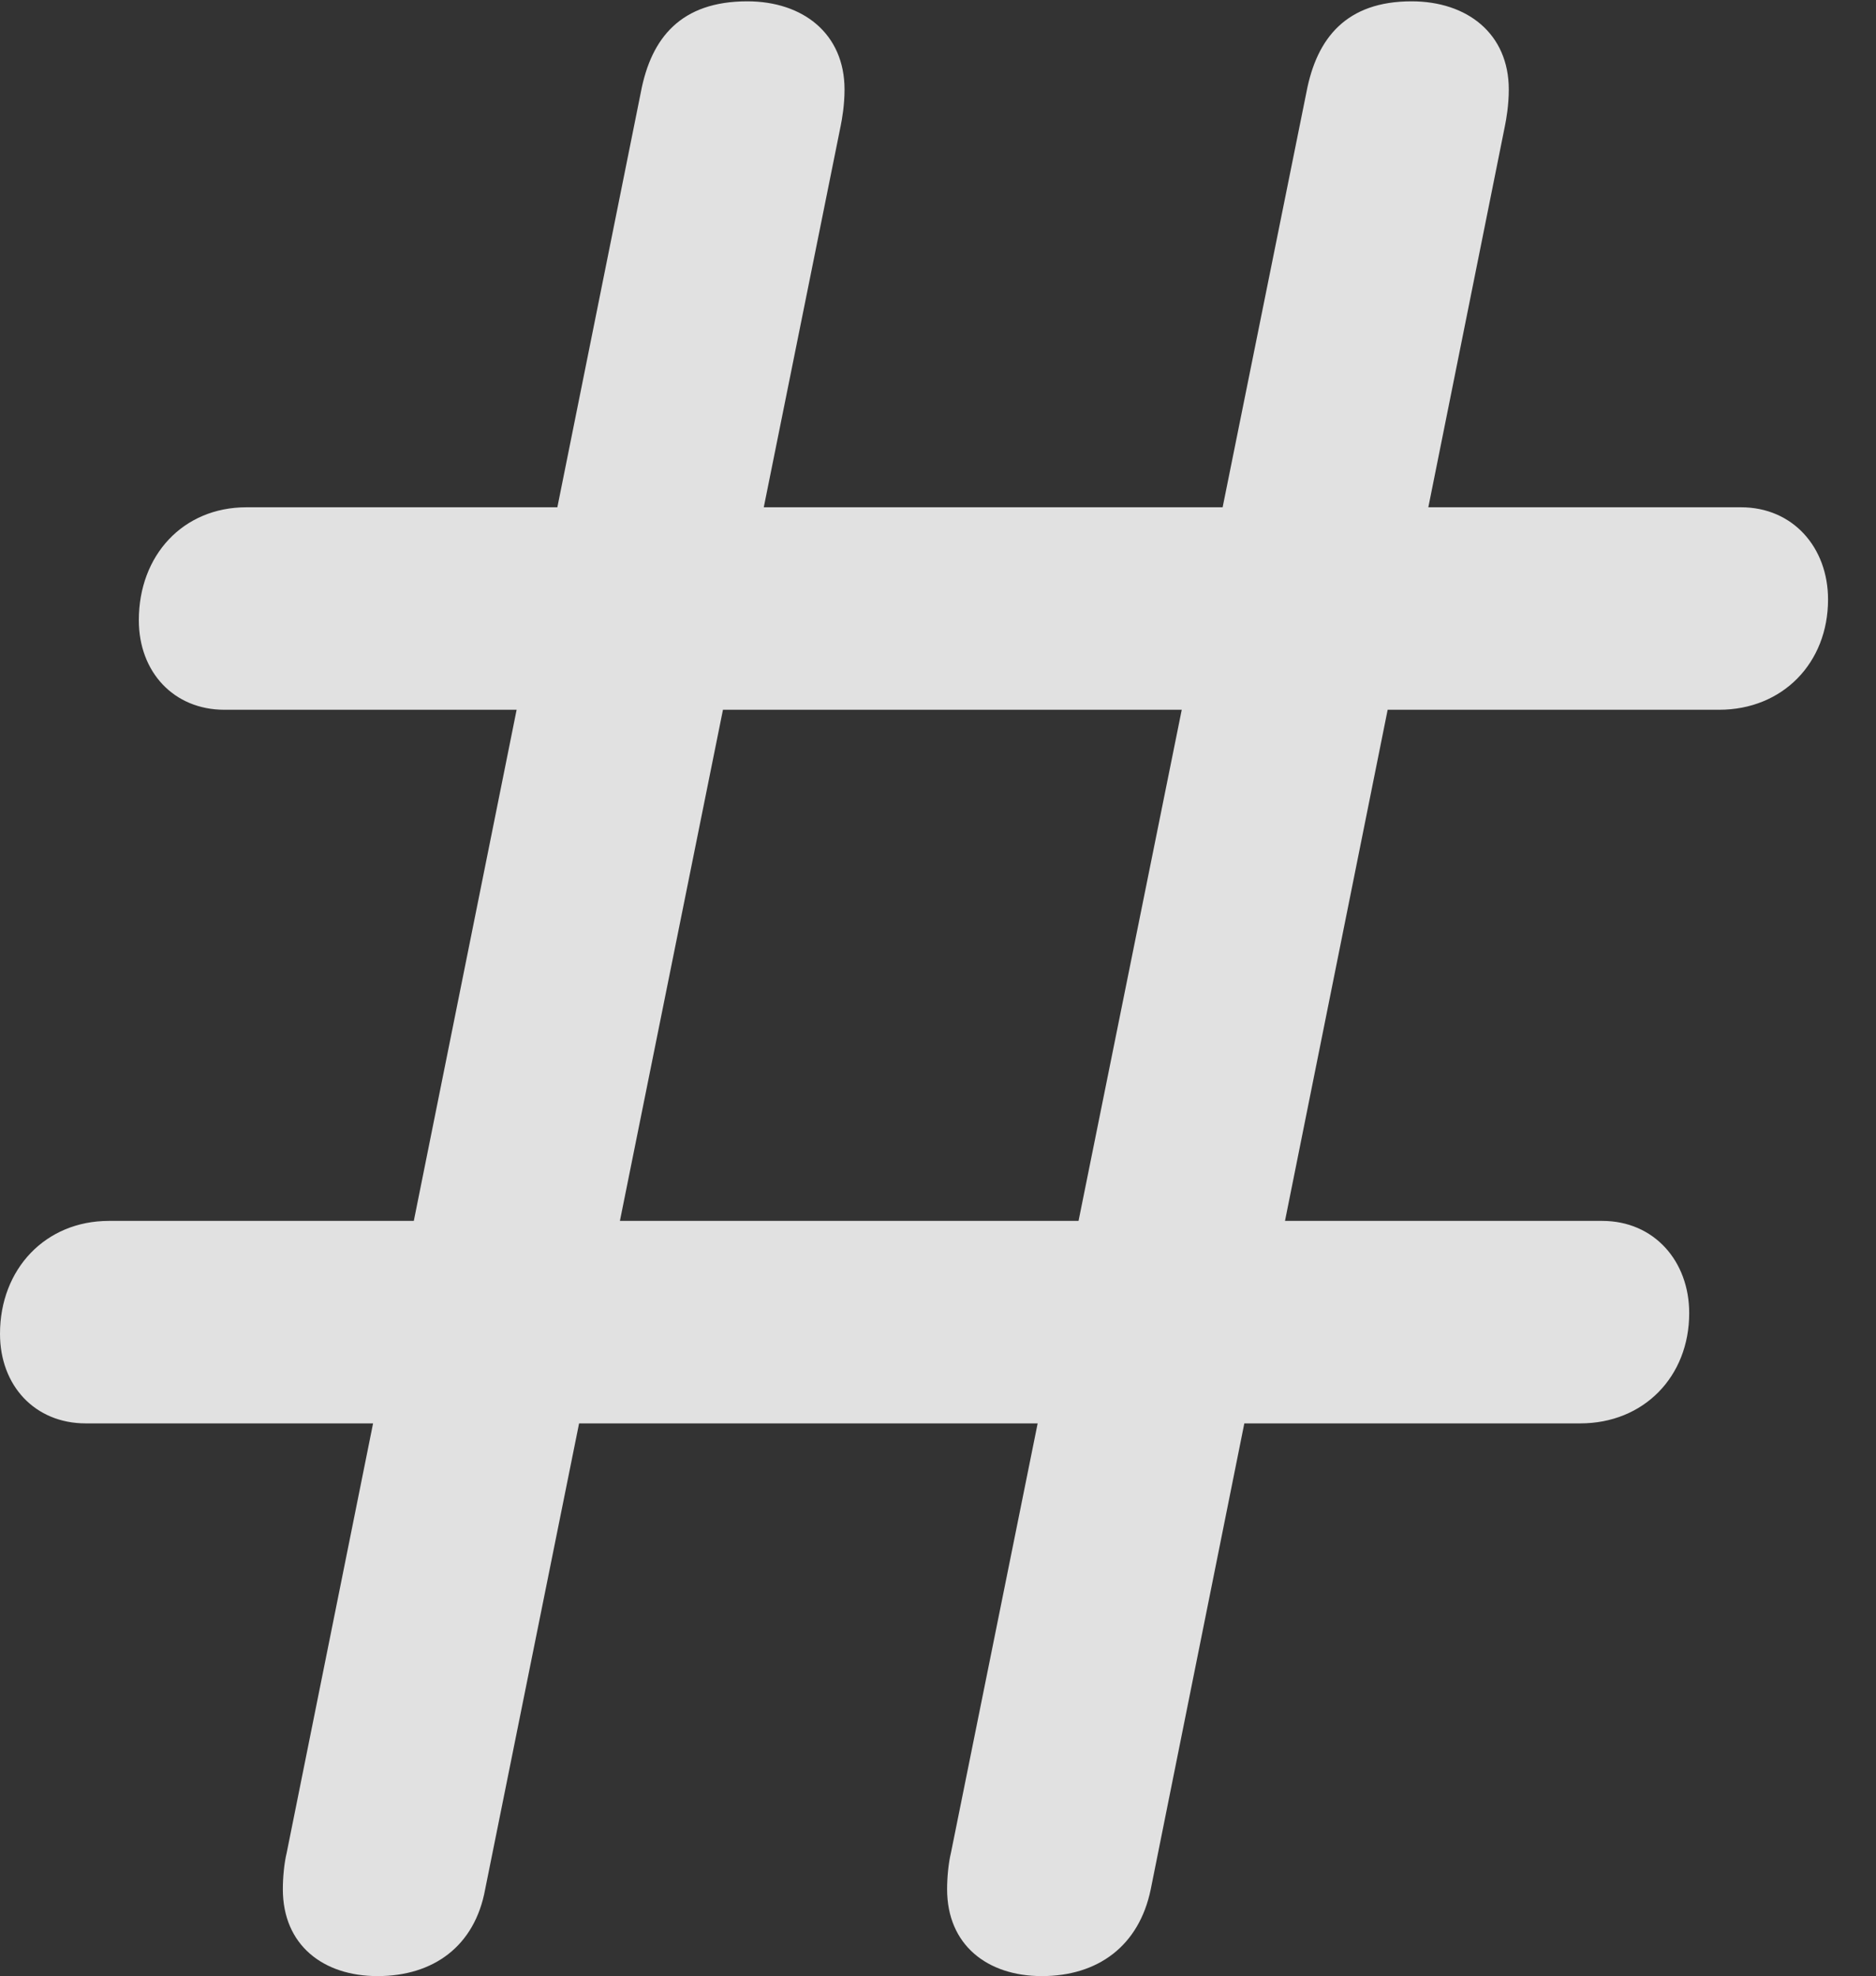 <?xml version="1.0" encoding="UTF-8"?>
<!--Generator: Apple Native CoreSVG 326-->
<!DOCTYPE svg
PUBLIC "-//W3C//DTD SVG 1.1//EN"
       "http://www.w3.org/Graphics/SVG/1.1/DTD/svg11.dtd">
<svg version="1.1" xmlns="http://www.w3.org/2000/svg" xmlns:xlink="http://www.w3.org/1999/xlink" viewBox="0 0 14.121 14.873">
 <rect x="0" y="0" width="14.121" height="14.873" fill="#333333" stroke="none"/>
 <g>
  <rect height="14.873" opacity="0" width="14.121" x="0" y="0"/>
  <path d="M2.842 14.873C3.262 14.873 3.574 14.648 3.652 14.219L6.328 0.947C6.338 0.898 6.357 0.791 6.357 0.674C6.357 0.254 6.045 0.01 5.625 0.01C5.127 0.01 4.902 0.283 4.824 0.693L2.158 13.945C2.139 14.023 2.129 14.131 2.129 14.219C2.129 14.639 2.432 14.873 2.842 14.873ZM7.842 14.873C8.262 14.873 8.574 14.648 8.662 14.219L11.328 0.947C11.338 0.898 11.357 0.791 11.357 0.674C11.357 0.254 11.045 0.01 10.625 0.01C10.137 0.01 9.912 0.283 9.834 0.693L7.158 13.945C7.139 14.023 7.129 14.131 7.129 14.219C7.129 14.639 7.432 14.873 7.842 14.873ZM1.689 5.342L12.94 5.342C13.418 5.342 13.76 4.99 13.76 4.512C13.76 4.121 13.496 3.818 13.105 3.818L1.855 3.818C1.377 3.818 1.045 4.18 1.045 4.668C1.045 5.059 1.309 5.342 1.689 5.342ZM0.645 10.713L11.895 10.713C12.373 10.713 12.715 10.361 12.715 9.883C12.715 9.492 12.451 9.189 12.06 9.189L0.82 9.189C0.342 9.189 0 9.551 0 10.039C0 10.43 0.264 10.713 0.645 10.713Z" fill="white" fill-opacity="0.85"/>
 </g>
</svg>
